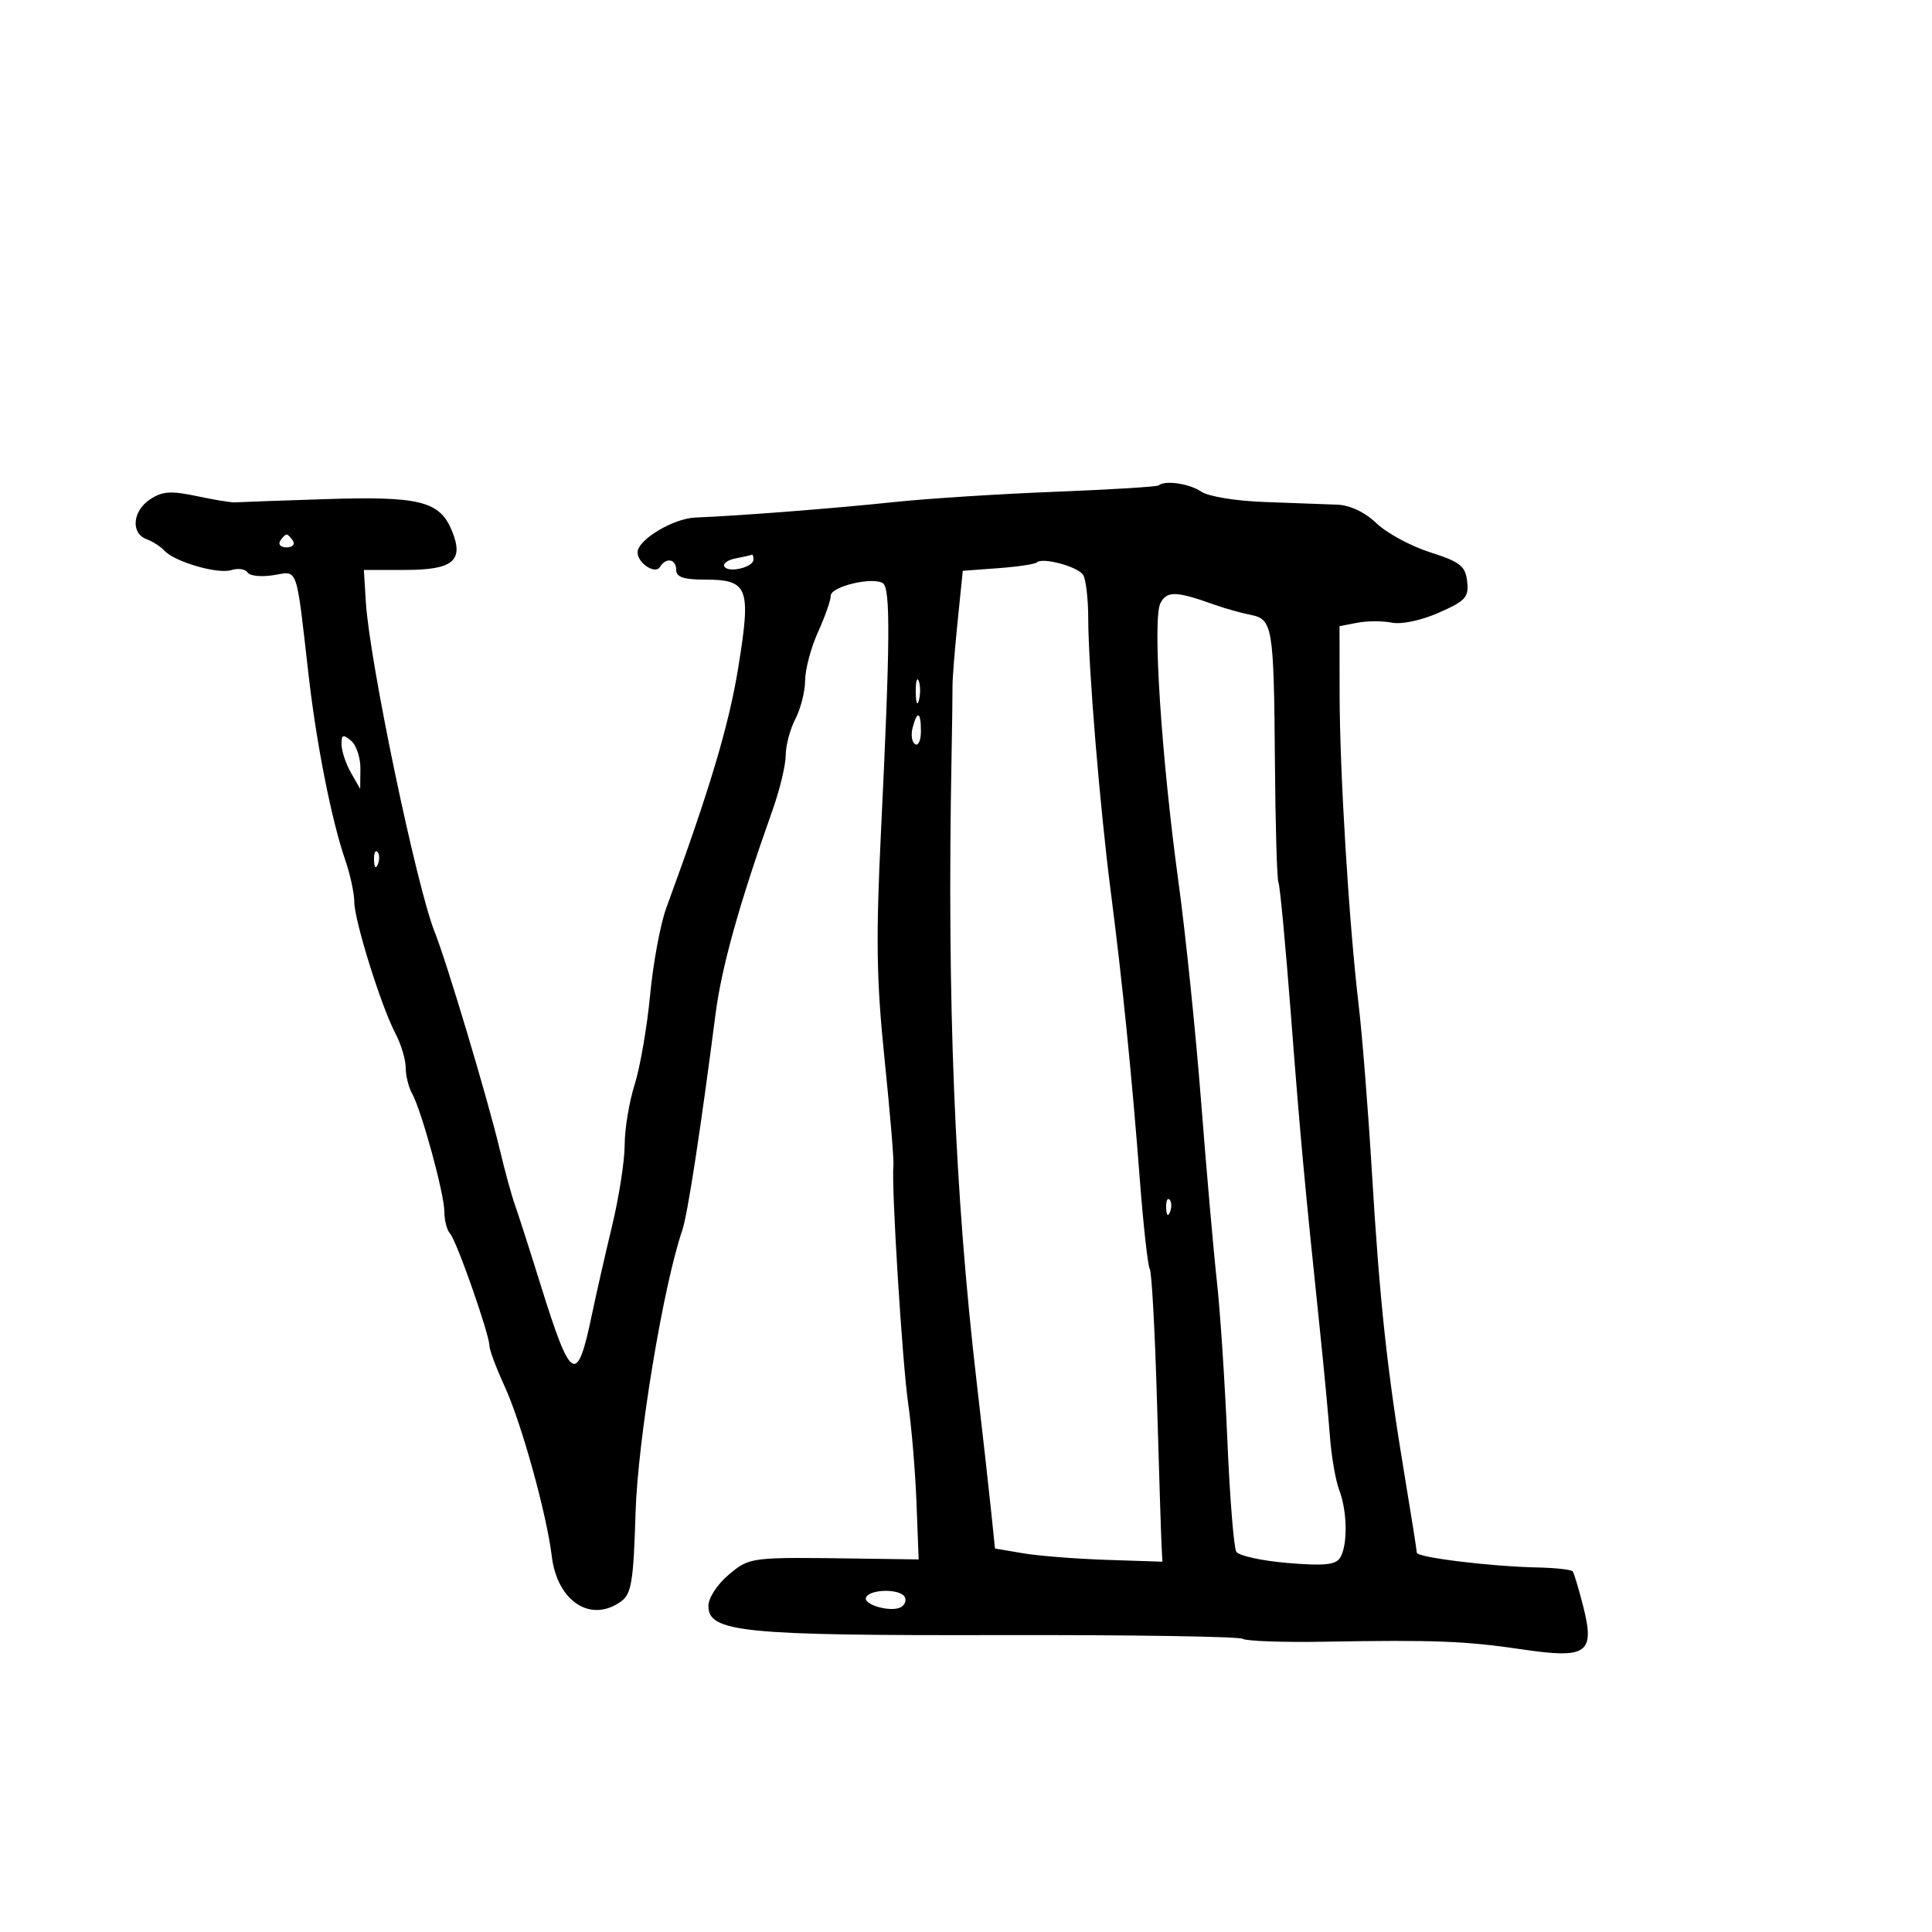 <svg xmlns="http://www.w3.org/2000/svg" width="300" height="300" viewBox="0 0 300 300" version="1.1">
	<path d="M 179.917 75.374 C 179.688 75.580, 172.445 76.024, 163.823 76.362 C 155.201 76.699, 143.951 77.419, 138.823 77.962 C 129.544 78.945, 114.686 80.101, 107.983 80.363 C 104.534 80.497, 99 83.830, 99 85.771 C 99 87.439, 101.737 89.235, 102.470 88.049 C 103.429 86.497, 105 86.777, 105 88.500 C 105 89.605, 106.153 90, 109.378 90 C 116.202 90, 116.658 91.175, 114.647 103.596 C 113.178 112.673, 110.179 122.697, 103.456 141 C 102.546 143.475, 101.419 149.550, 100.950 154.500 C 100.481 159.450, 99.400 165.709, 98.549 168.409 C 97.697 171.109, 97 175.320, 97 177.768 C 97 180.216, 96.119 185.882, 95.043 190.359 C 93.967 194.837, 92.554 201.050, 91.903 204.167 C 89.594 215.231, 88.680 214.696, 83.943 199.500 C 82.229 194, 80.422 188.375, 79.929 187 C 79.436 185.625, 78.389 181.800, 77.604 178.500 C 75.737 170.662, 69.419 149.545, 67.495 144.714 C 64.655 137.582, 57.377 102.704, 56.809 93.500 L 56.500 88.500 62.884 88.500 C 70.405 88.500, 72.099 87.066, 70.146 82.351 C 68.265 77.810, 65.099 77.029, 50.500 77.505 C 43.350 77.737, 37.050 77.964, 36.500 78.008 C 35.950 78.052, 33.285 77.618, 30.578 77.042 C 26.565 76.189, 25.225 76.278, 23.328 77.521 C 20.584 79.318, 20.261 82.786, 22.750 83.719 C 23.712 84.081, 24.950 84.875, 25.500 85.484 C 27.074 87.228, 33.811 89.195, 35.920 88.525 C 36.971 88.192, 38.103 88.357, 38.434 88.893 C 38.766 89.430, 40.573 89.619, 42.451 89.314 C 46.346 88.682, 45.931 87.498, 47.938 105 C 49.155 115.623, 51.505 127.452, 53.606 133.533 C 54.373 135.752, 55.006 138.677, 55.013 140.033 C 55.028 142.969, 59.181 156.252, 61.412 160.500 C 62.279 162.150, 62.990 164.519, 62.994 165.764 C 62.997 167.009, 63.437 168.809, 63.972 169.764 C 65.449 172.405, 69 185.393, 69 188.158 C 69 189.501, 69.400 191.027, 69.888 191.550 C 70.885 192.617, 76 207.204, 76 208.981 C 76 209.611, 77.070 212.460, 78.377 215.313 C 80.976 220.982, 84.882 235.072, 85.682 241.662 C 86.536 248.692, 91.770 252.082, 96.467 248.648 C 98.055 247.486, 98.369 245.542, 98.689 234.898 C 99.029 223.575, 102.984 199.673, 105.954 191 C 106.761 188.641, 108.786 175.468, 111.103 157.500 C 112.052 150.138, 114.779 140.379, 119.966 125.775 C 121.085 122.626, 122.003 118.801, 122.006 117.275 C 122.010 115.749, 122.685 113.211, 123.506 111.636 C 124.328 110.060, 125.010 107.360, 125.022 105.636 C 125.034 103.911, 125.934 100.538, 127.022 98.141 C 128.110 95.743, 129 93.206, 129 92.502 C 129 91.083, 135.431 89.530, 137.082 90.551 C 138.292 91.298, 138.232 99.614, 136.805 129 C 135.991 145.770, 136.091 152.230, 137.357 164.500 C 138.208 172.750, 138.826 180.175, 138.731 181 C 138.386 183.983, 140.104 211.654, 141.028 218 C 141.548 221.575, 142.125 228.470, 142.311 233.323 L 142.649 242.146 133.575 242.018 C 116.361 241.776, 116.430 241.767, 113.115 244.557 C 111.372 246.023, 110 248.144, 110 249.371 C 110 253.449, 115.300 253.980, 155.200 253.897 C 175.385 253.854, 192.376 254.114, 192.959 254.474 C 193.541 254.835, 199.301 255.036, 205.759 254.923 C 222.709 254.625, 227.555 254.813, 236.330 256.111 C 246.464 257.610, 247.694 256.744, 245.835 249.422 C 245.147 246.715, 244.415 244.275, 244.209 244 C 244.002 243.725, 241.508 243.452, 238.666 243.393 C 231.492 243.244, 220 241.836, 220 241.106 C 220 240.773, 219.139 235.326, 218.087 229.001 C 215.382 212.732, 214.231 202.046, 213.027 182 C 212.448 172.375, 211.521 160.675, 210.966 156 C 209.469 143.377, 208.032 119.942, 208.015 107.867 L 208 97.233 210.750 96.700 C 212.262 96.406, 214.683 96.399, 216.128 96.684 C 217.659 96.985, 220.715 96.335, 223.447 95.126 C 227.593 93.292, 228.101 92.729, 227.819 90.276 C 227.544 87.883, 226.751 87.260, 222.064 85.759 C 219.074 84.801, 215.331 82.776, 213.746 81.259 C 211.954 79.543, 209.661 78.449, 207.682 78.366 C 205.932 78.292, 200.900 78.107, 196.500 77.955 C 191.916 77.796, 187.658 77.105, 186.527 76.338 C 184.684 75.088, 180.857 74.530, 179.917 75.374 M 43.500 84 C 43.160 84.550, 43.610 85, 44.500 85 C 45.390 85, 45.840 84.550, 45.500 84 C 45.160 83.450, 44.710 83, 44.500 83 C 44.290 83, 43.840 83.450, 43.500 84 M 114.235 86.708 C 112.990 86.947, 112.202 87.519, 112.486 87.978 C 113.131 89.021, 117 88.083, 117 86.883 C 117 86.398, 116.888 86.061, 116.750 86.136 C 116.612 86.211, 115.481 86.468, 114.235 86.708 M 160.993 87.333 C 160.722 87.601, 158.025 88.003, 155 88.227 L 149.500 88.635 148.693 96.567 C 148.249 100.930, 147.894 105.400, 147.905 106.500 C 147.916 107.600, 147.845 112.775, 147.747 118 C 147.046 155.644, 148.237 185.126, 151.643 214.500 C 152.536 222.200, 153.544 231.189, 153.883 234.476 L 154.500 240.453 158.849 241.191 C 161.242 241.597, 167.092 242.058, 171.849 242.215 L 180.500 242.500 180.367 240 C 180.294 238.625, 179.976 228.602, 179.661 217.726 C 179.346 206.851, 178.842 197.553, 178.540 197.064 C 178.238 196.576, 177.548 190.399, 177.006 183.338 C 175.756 167.039, 174.287 152.471, 172.485 138.500 C 170.783 125.311, 168.994 103.617, 168.980 96 C 168.974 92.975, 168.616 89.944, 168.185 89.265 C 167.365 87.973, 161.847 86.492, 160.993 87.333 M 180.192 93.650 C 178.932 96.014, 180.319 117.433, 182.999 137 C 184.091 144.975, 185.667 160.275, 186.502 171 C 187.337 181.725, 188.443 194.325, 188.960 199 C 189.478 203.675, 190.209 214.772, 190.585 223.660 C 190.962 232.547, 191.586 240.330, 191.972 240.954 C 192.357 241.578, 195.940 242.363, 199.933 242.698 C 205.578 243.171, 207.390 242.994, 208.081 241.903 C 209.286 240, 209.227 234.728, 207.964 231.406 C 207.395 229.907, 206.742 226.166, 206.514 223.091 C 206.286 220.016, 205.607 212.775, 205.004 207 C 202.517 183.154, 201.913 176.592, 200.452 157.590 C 199.610 146.640, 198.738 137.386, 198.516 137.025 C 198.293 136.665, 198.047 128.299, 197.969 118.435 C 197.801 97.165, 197.632 96.151, 194.139 95.463 C 192.688 95.177, 190.150 94.460, 188.500 93.870 C 182.623 91.768, 181.214 91.731, 180.192 93.650 M 142.195 107.500 C 142.215 109.150, 142.439 109.704, 142.693 108.731 C 142.947 107.758, 142.930 106.408, 142.656 105.731 C 142.382 105.054, 142.175 105.850, 142.195 107.500 M 141.711 112.999 C 141.423 114.098, 141.596 115.250, 142.094 115.558 C 142.592 115.866, 143 114.966, 143 113.559 C 143 110.495, 142.430 110.247, 141.711 112.999 M 53.035 115.628 C 53.055 116.657, 53.714 118.625, 54.500 120 L 55.929 122.500 55.965 119.372 C 55.984 117.652, 55.325 115.685, 54.500 115 C 53.257 113.968, 53.006 114.076, 53.035 115.628 M 58.079 133.583 C 58.127 134.748, 58.364 134.985, 58.683 134.188 C 58.972 133.466, 58.936 132.603, 58.604 132.271 C 58.272 131.939, 58.036 132.529, 58.079 133.583 M 181.079 187.583 C 181.127 188.748, 181.364 188.985, 181.683 188.188 C 181.972 187.466, 181.936 186.603, 181.604 186.271 C 181.272 185.939, 181.036 186.529, 181.079 187.583 M 134.518 247.971 C 133.796 249.140, 138.438 250.466, 139.959 249.525 C 140.550 249.160, 140.774 248.443, 140.457 247.931 C 139.698 246.703, 135.283 246.732, 134.518 247.971" stroke="none" fill="black" fill-rule="evenodd"/>
</svg>